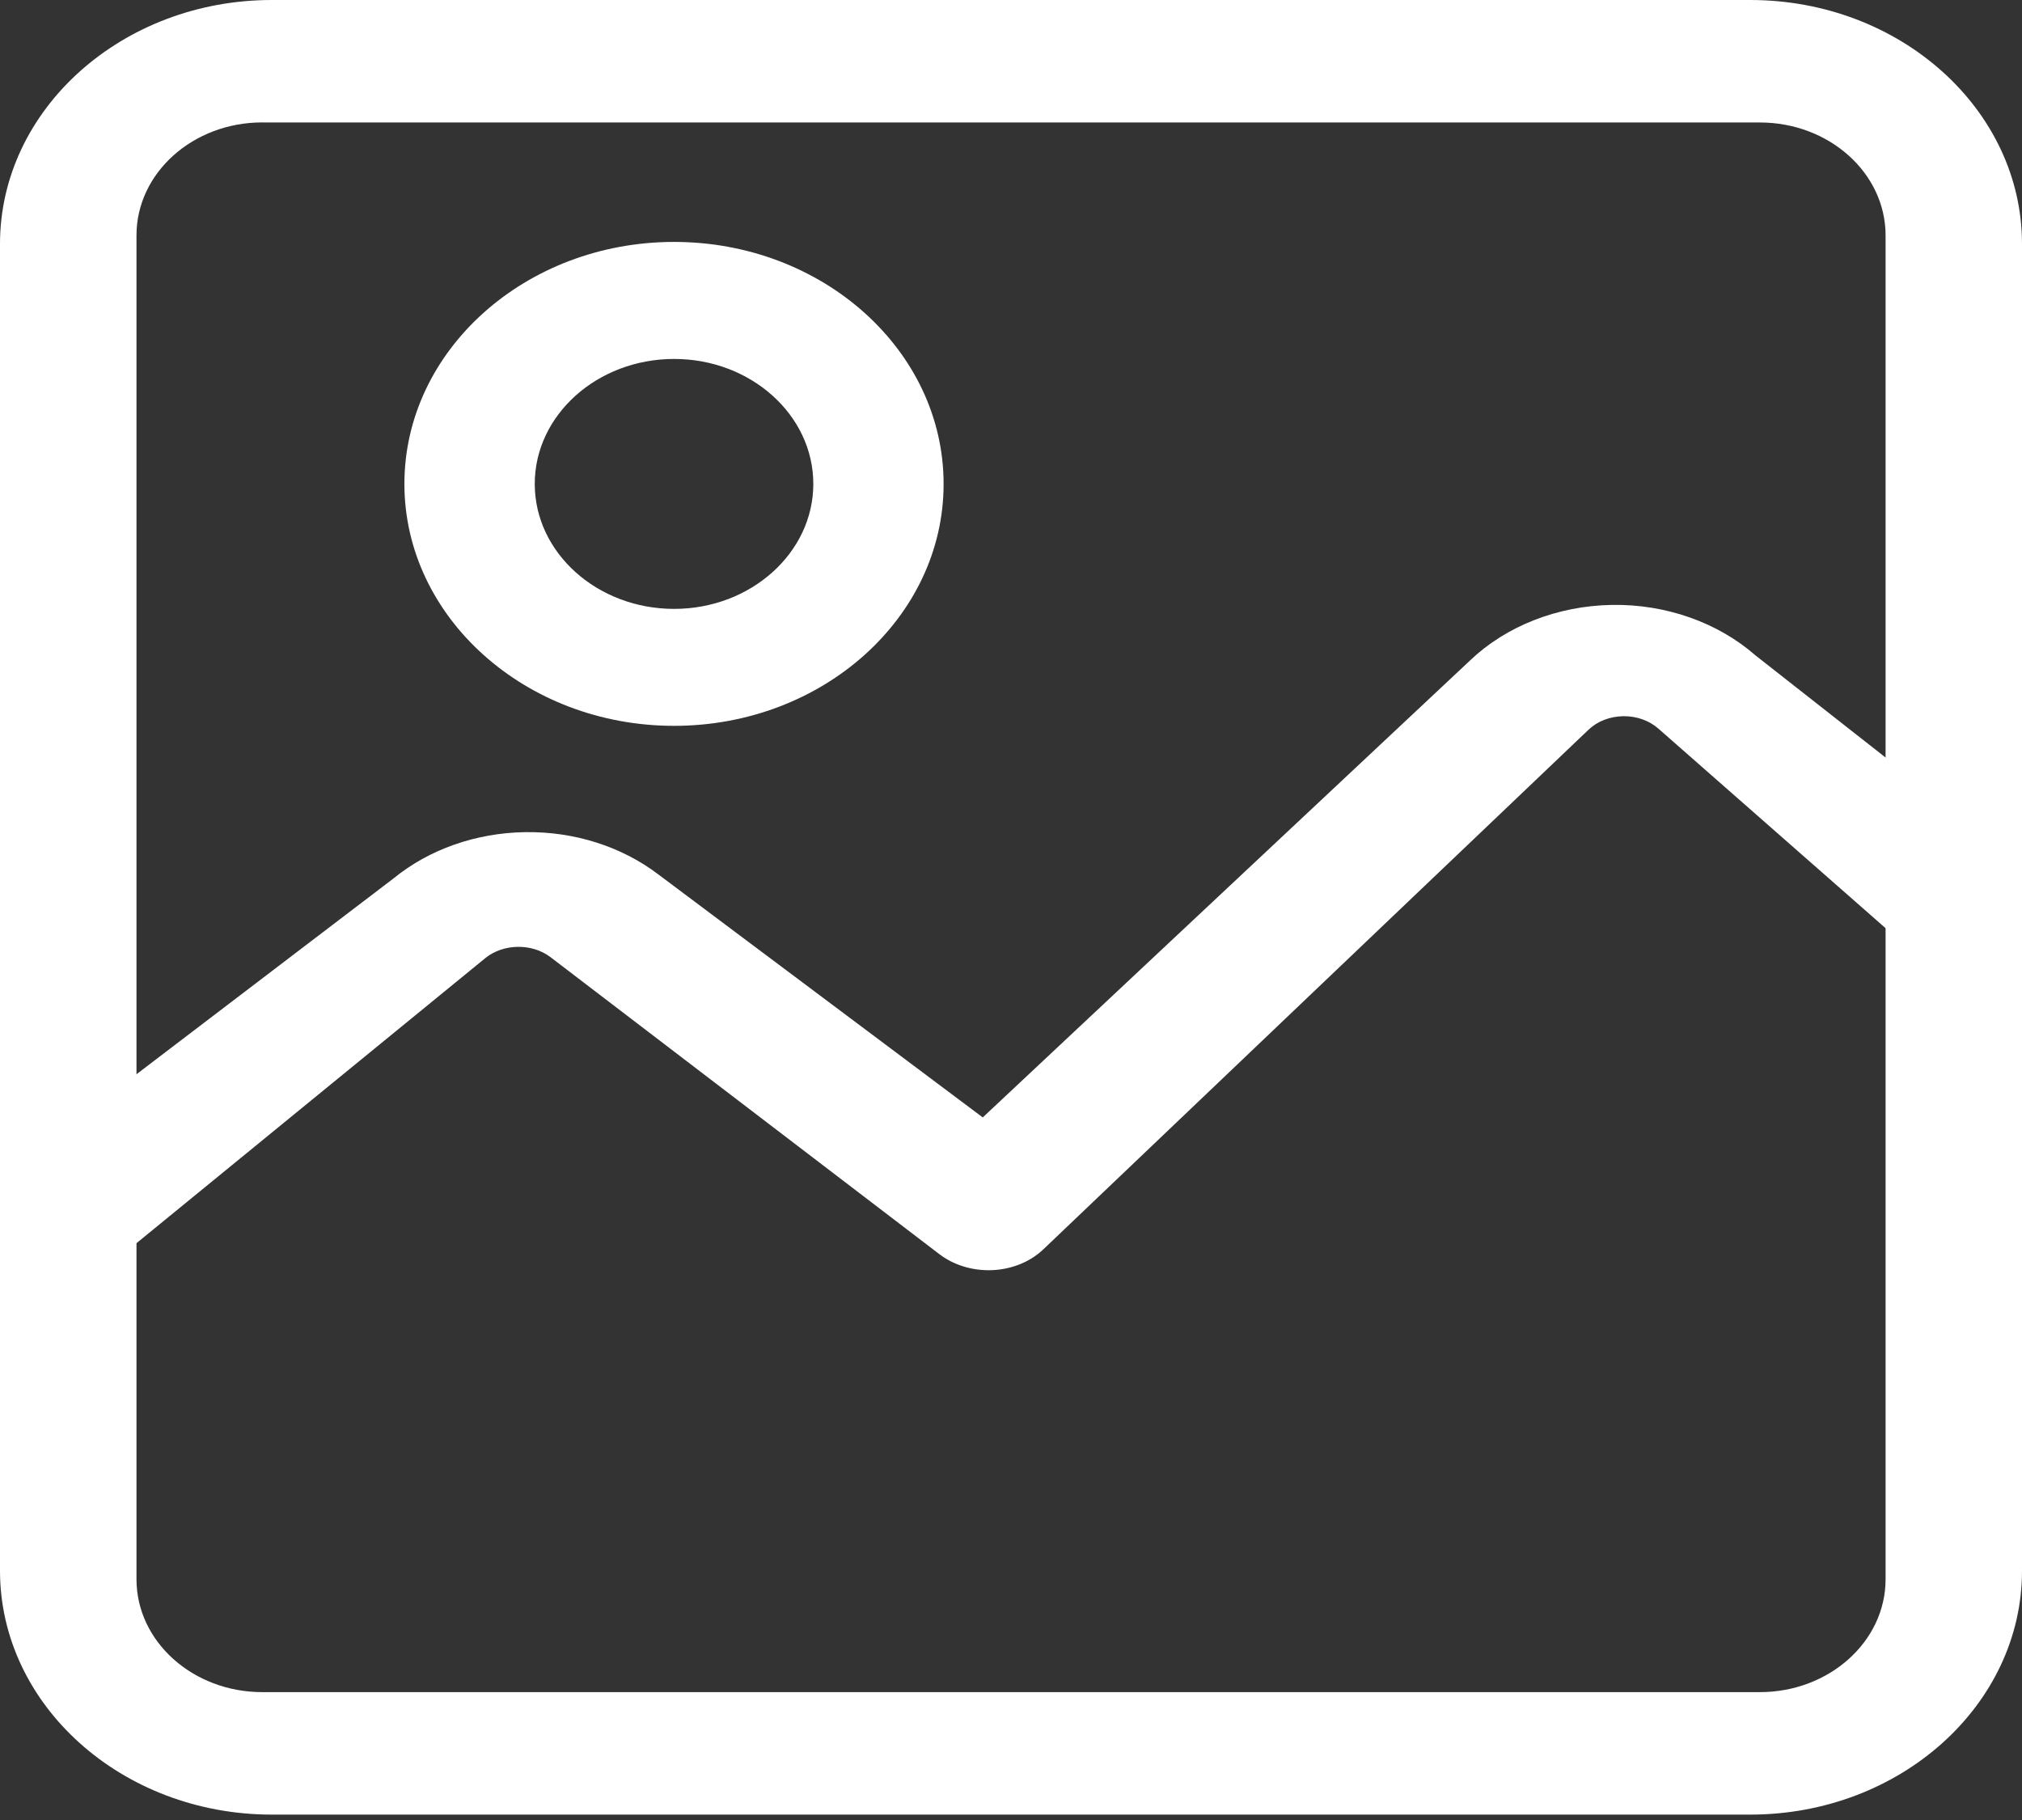 <?xml version="1.0" encoding="UTF-8"?>
<svg width="30px" height="27px" viewBox="0 0 30 27" version="1.1" xmlns="http://www.w3.org/2000/svg" xmlns:xlink="http://www.w3.org/1999/xlink">
    <rect x="0" y="0" width="30" height="27" fill="#333333" stroke="none"/>
    <!-- Generator: Sketch 49 (51002) - http://www.bohemiancoding.com/sketch -->
    <title>图片-2</title>
    <desc>Created with Sketch.</desc>
    <defs></defs>
    <g id="Symbols" stroke="none" stroke-width="1" fill="none" fill-rule="evenodd">
        <g id="图片-2" fill="#FFFFFF" fill-rule="nonzero">
            <path d="M25.968,26.92 L4.033,26.92 C1.81,26.92 0,25.297 0,23.302 L0,3.619 C0,1.624 1.81,0 4.033,0 L25.968,0 C28.191,0 30,1.624 30,3.619 L30,23.302 C30,25.297 28.191,26.92 25.968,26.92 Z M3.891,1.816 C2.862,1.816 2.025,2.567 2.025,3.491 L2.025,23.429 C2.025,24.352 2.862,25.103 3.891,25.103 L26.111,25.103 C27.139,25.103 27.976,24.352 27.976,23.429 L27.976,3.492 C27.976,2.568 27.139,1.817 26.111,1.817 L3.891,1.817 L3.891,1.816 Z" id="Shape"></path>
            <path d="M14.668,18.844 C14.408,18.844 14.147,18.765 13.939,18.607 L8.167,14.199 C7.892,13.99 7.467,13.997 7.2,14.214 L1.851,18.585 C1.413,18.943 0.718,18.927 0.302,18.552 C-0.115,18.175 -0.097,17.578 0.34,17.22 L5.838,13.032 C6.367,12.6 7.062,12.356 7.791,12.345 C8.521,12.334 9.224,12.558 9.77,12.974 L14.581,16.577 L21.812,9.797 C22.346,9.287 23.111,8.988 23.911,8.974 C24.71,8.959 25.487,9.233 26.047,9.724 L29.687,12.581 C30.111,12.952 30.103,13.548 29.671,13.913 C29.237,14.276 28.544,14.269 28.121,13.897 L24.606,10.81 C24.467,10.688 24.281,10.622 24.082,10.625 C23.883,10.629 23.7,10.7 23.566,10.828 L15.48,18.534 C15.266,18.738 14.967,18.844 14.668,18.844 Z" id="Shape"></path>
            <path d="M10.001,10.768 C7.796,10.768 6,9.157 6,7.179 C6,5.199 7.796,3.589 10.001,3.589 C12.206,3.589 14,5.199 14,7.179 C14.001,9.157 12.207,10.768 10.001,10.768 Z M10.002,5.325 C8.862,5.325 7.934,6.157 7.934,7.179 C7.934,8.2 8.861,9.033 10.002,9.033 C11.139,9.033 12.067,8.201 12.067,7.179 C12.067,6.157 11.14,5.325 10.002,5.325 Z" id="Shape"></path>
        </g>
    </g>
</svg>